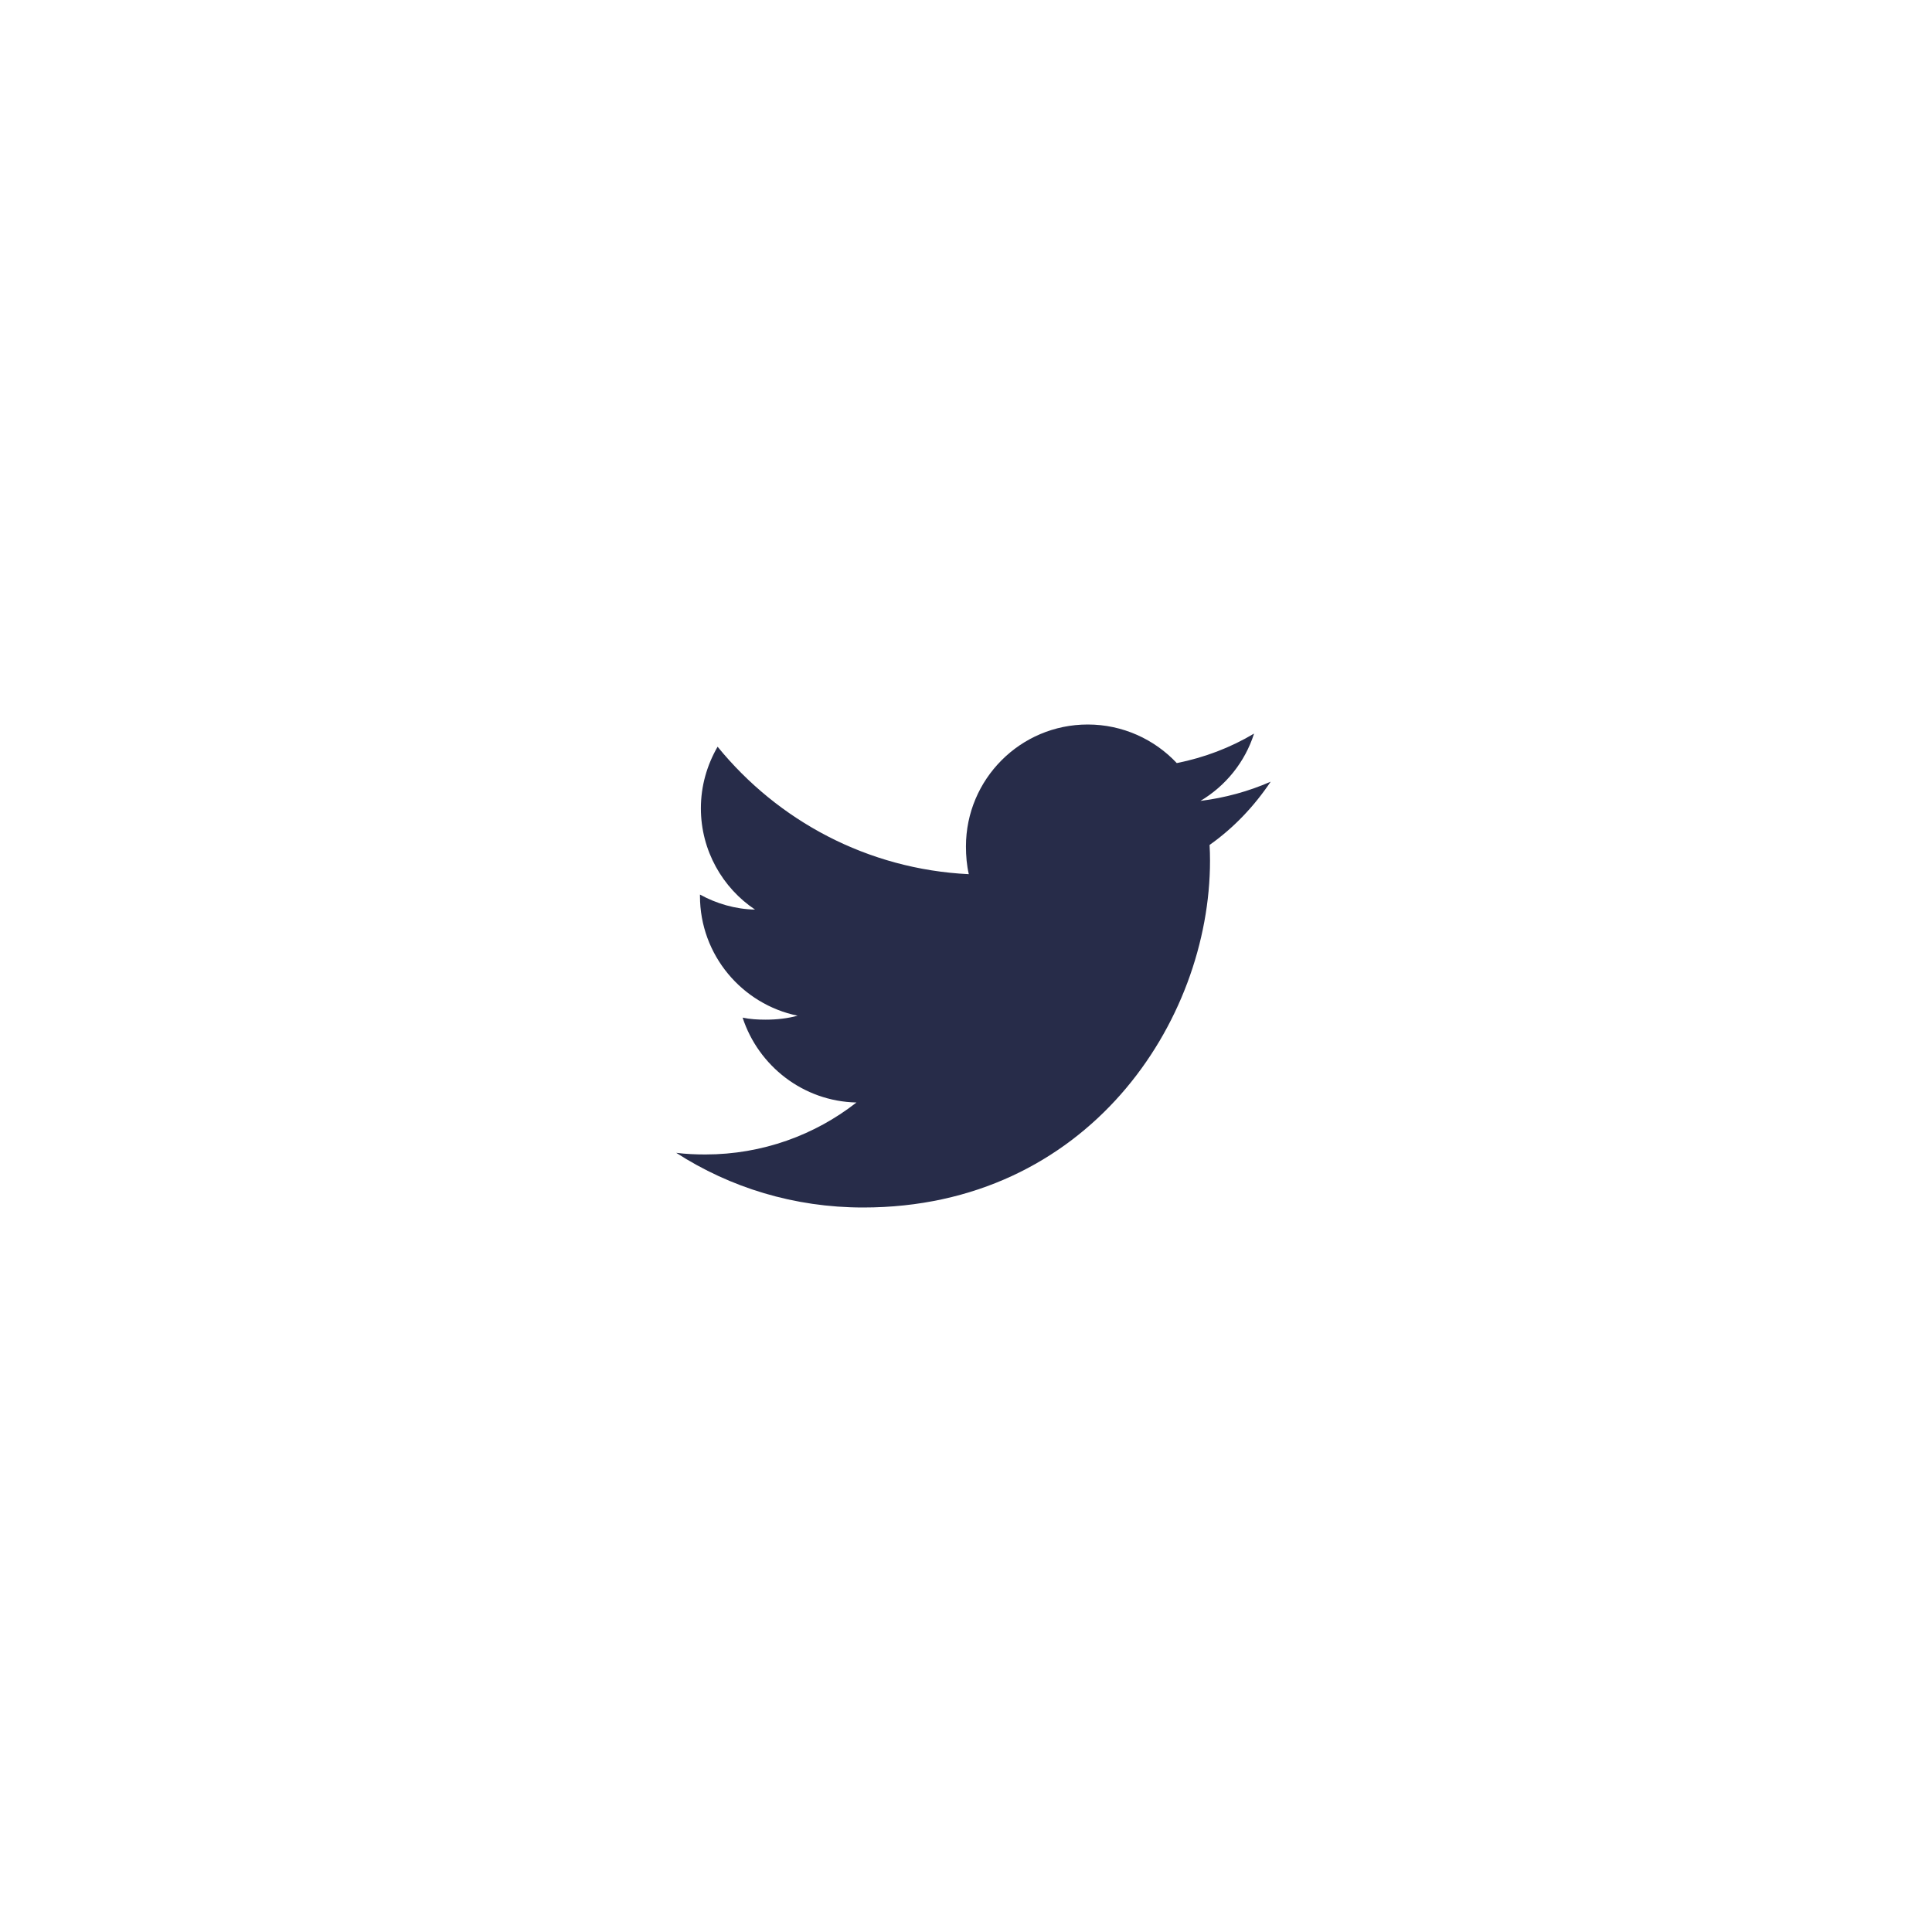 <svg width="40" height="40" viewBox="0 0 40 40" fill="#272C49" xmlns="http://www.w3.org/2000/svg">
<path d="M26.308 16.184C25.85 16.385 25.362 16.518 24.854 16.582C25.377 16.27 25.776 15.779 25.964 15.188C25.476 15.479 24.938 15.684 24.364 15.799C23.901 15.305 23.241 15 22.521 15C21.124 15 19.999 16.134 19.999 17.524C19.999 17.724 20.016 17.916 20.058 18.099C17.96 17.997 16.104 16.991 14.857 15.46C14.639 15.838 14.511 16.27 14.511 16.735C14.511 17.609 14.961 18.384 15.632 18.832C15.227 18.825 14.829 18.707 14.492 18.521C14.492 18.529 14.492 18.539 14.492 18.549C14.492 19.775 15.367 20.794 16.514 21.029C16.308 21.085 16.085 21.111 15.852 21.111C15.691 21.111 15.528 21.102 15.375 21.069C15.701 22.068 16.629 22.802 17.732 22.826C16.874 23.498 15.784 23.902 14.604 23.902C14.397 23.902 14.198 23.893 14 23.868C15.118 24.588 16.442 25 17.871 25C22.514 25 25.052 21.154 25.052 17.82C25.052 17.709 25.049 17.601 25.043 17.494C25.544 17.139 25.965 16.695 26.308 16.184Z" />
</svg>
